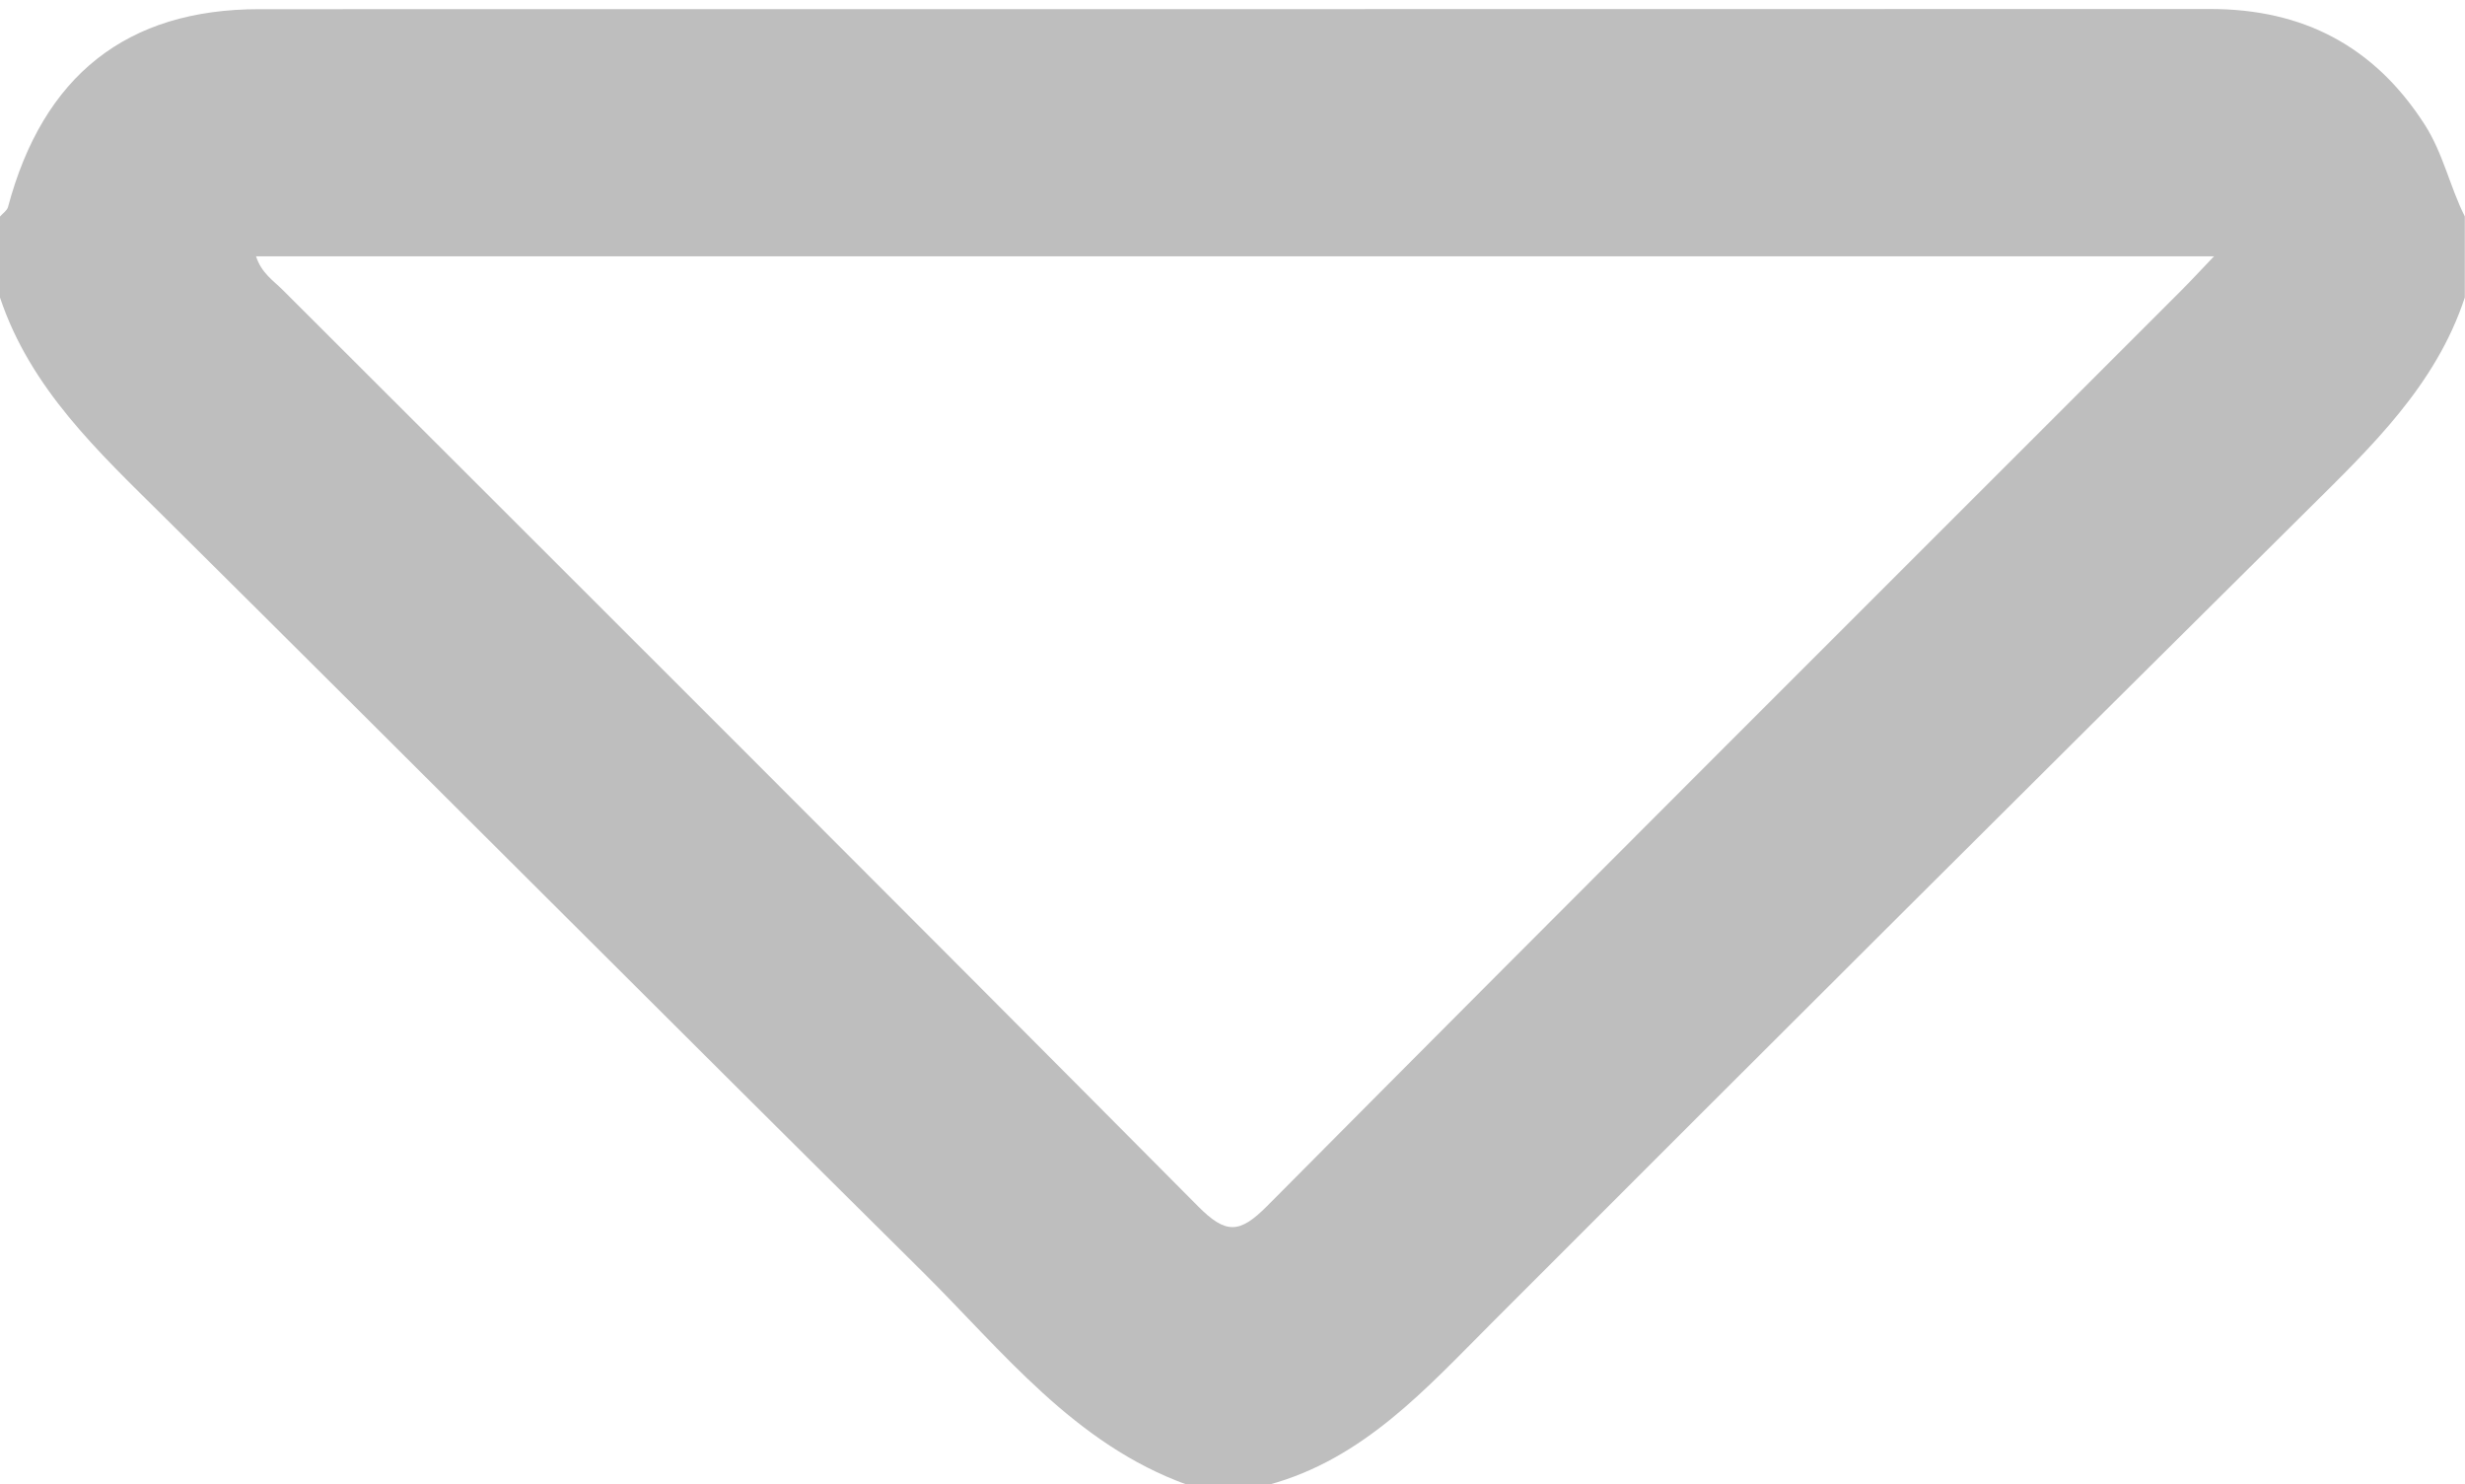 <?xml version="1.0" encoding="utf-8"?>
<!-- Generator: Adobe Illustrator 23.1.0, SVG Export Plug-In . SVG Version: 6.00 Build 0)  -->
<svg version="1.1" id="Layer_1" xmlns="http://www.w3.org/2000/svg" xmlns:xlink="http://www.w3.org/1999/xlink" x="0px" y="0px"
	 viewBox="0 0 274 165" style="enable-background:new 0 0 274 165;" xml:space="preserve">
<style type="text/css">
	.st0{fill:#BEBEBE;}
</style>
<g>
	<path class="st0" d="M18.2,57.41c28.15,27.92,56.14,56,84.3,83.9c8.99,8.91,16.93,19.22,29.49,23.73c3,0,6,0,9,0
		c10.59-2.87,17.53-10.7,24.9-18.07c30.13-30.16,60.32-60.26,90.6-90.28c7.07-7.01,14.26-13.83,17.49-23.63c0-3,0-6,0-9
		c-1.67-3.32-2.41-7.02-4.47-10.23C263.9,5.11,255.98,1,245.67,1C173.39,1.03,101.11,1,28.83,1.02c-14.76,0-24.04,7.39-27.94,21.99
		C0.78,23.41,0.3,23.72,0,24.07c0,3,0,6,0,9C3.38,43.19,10.9,50.18,18.2,57.41z M242.55,32.2c-33.92,33.93-67.89,67.8-101.69,101.84
		c-3.08,3.1-4.59,3.17-7.71,0.02C99.35,100.02,65.39,66.14,31.44,32.24c-1.05-1.05-2.36-1.86-2.98-3.75c72.28,0,144.55,0,217.64,0
		C244.6,30.05,243.6,31.15,242.55,32.2z"/>
</g>
</svg>
